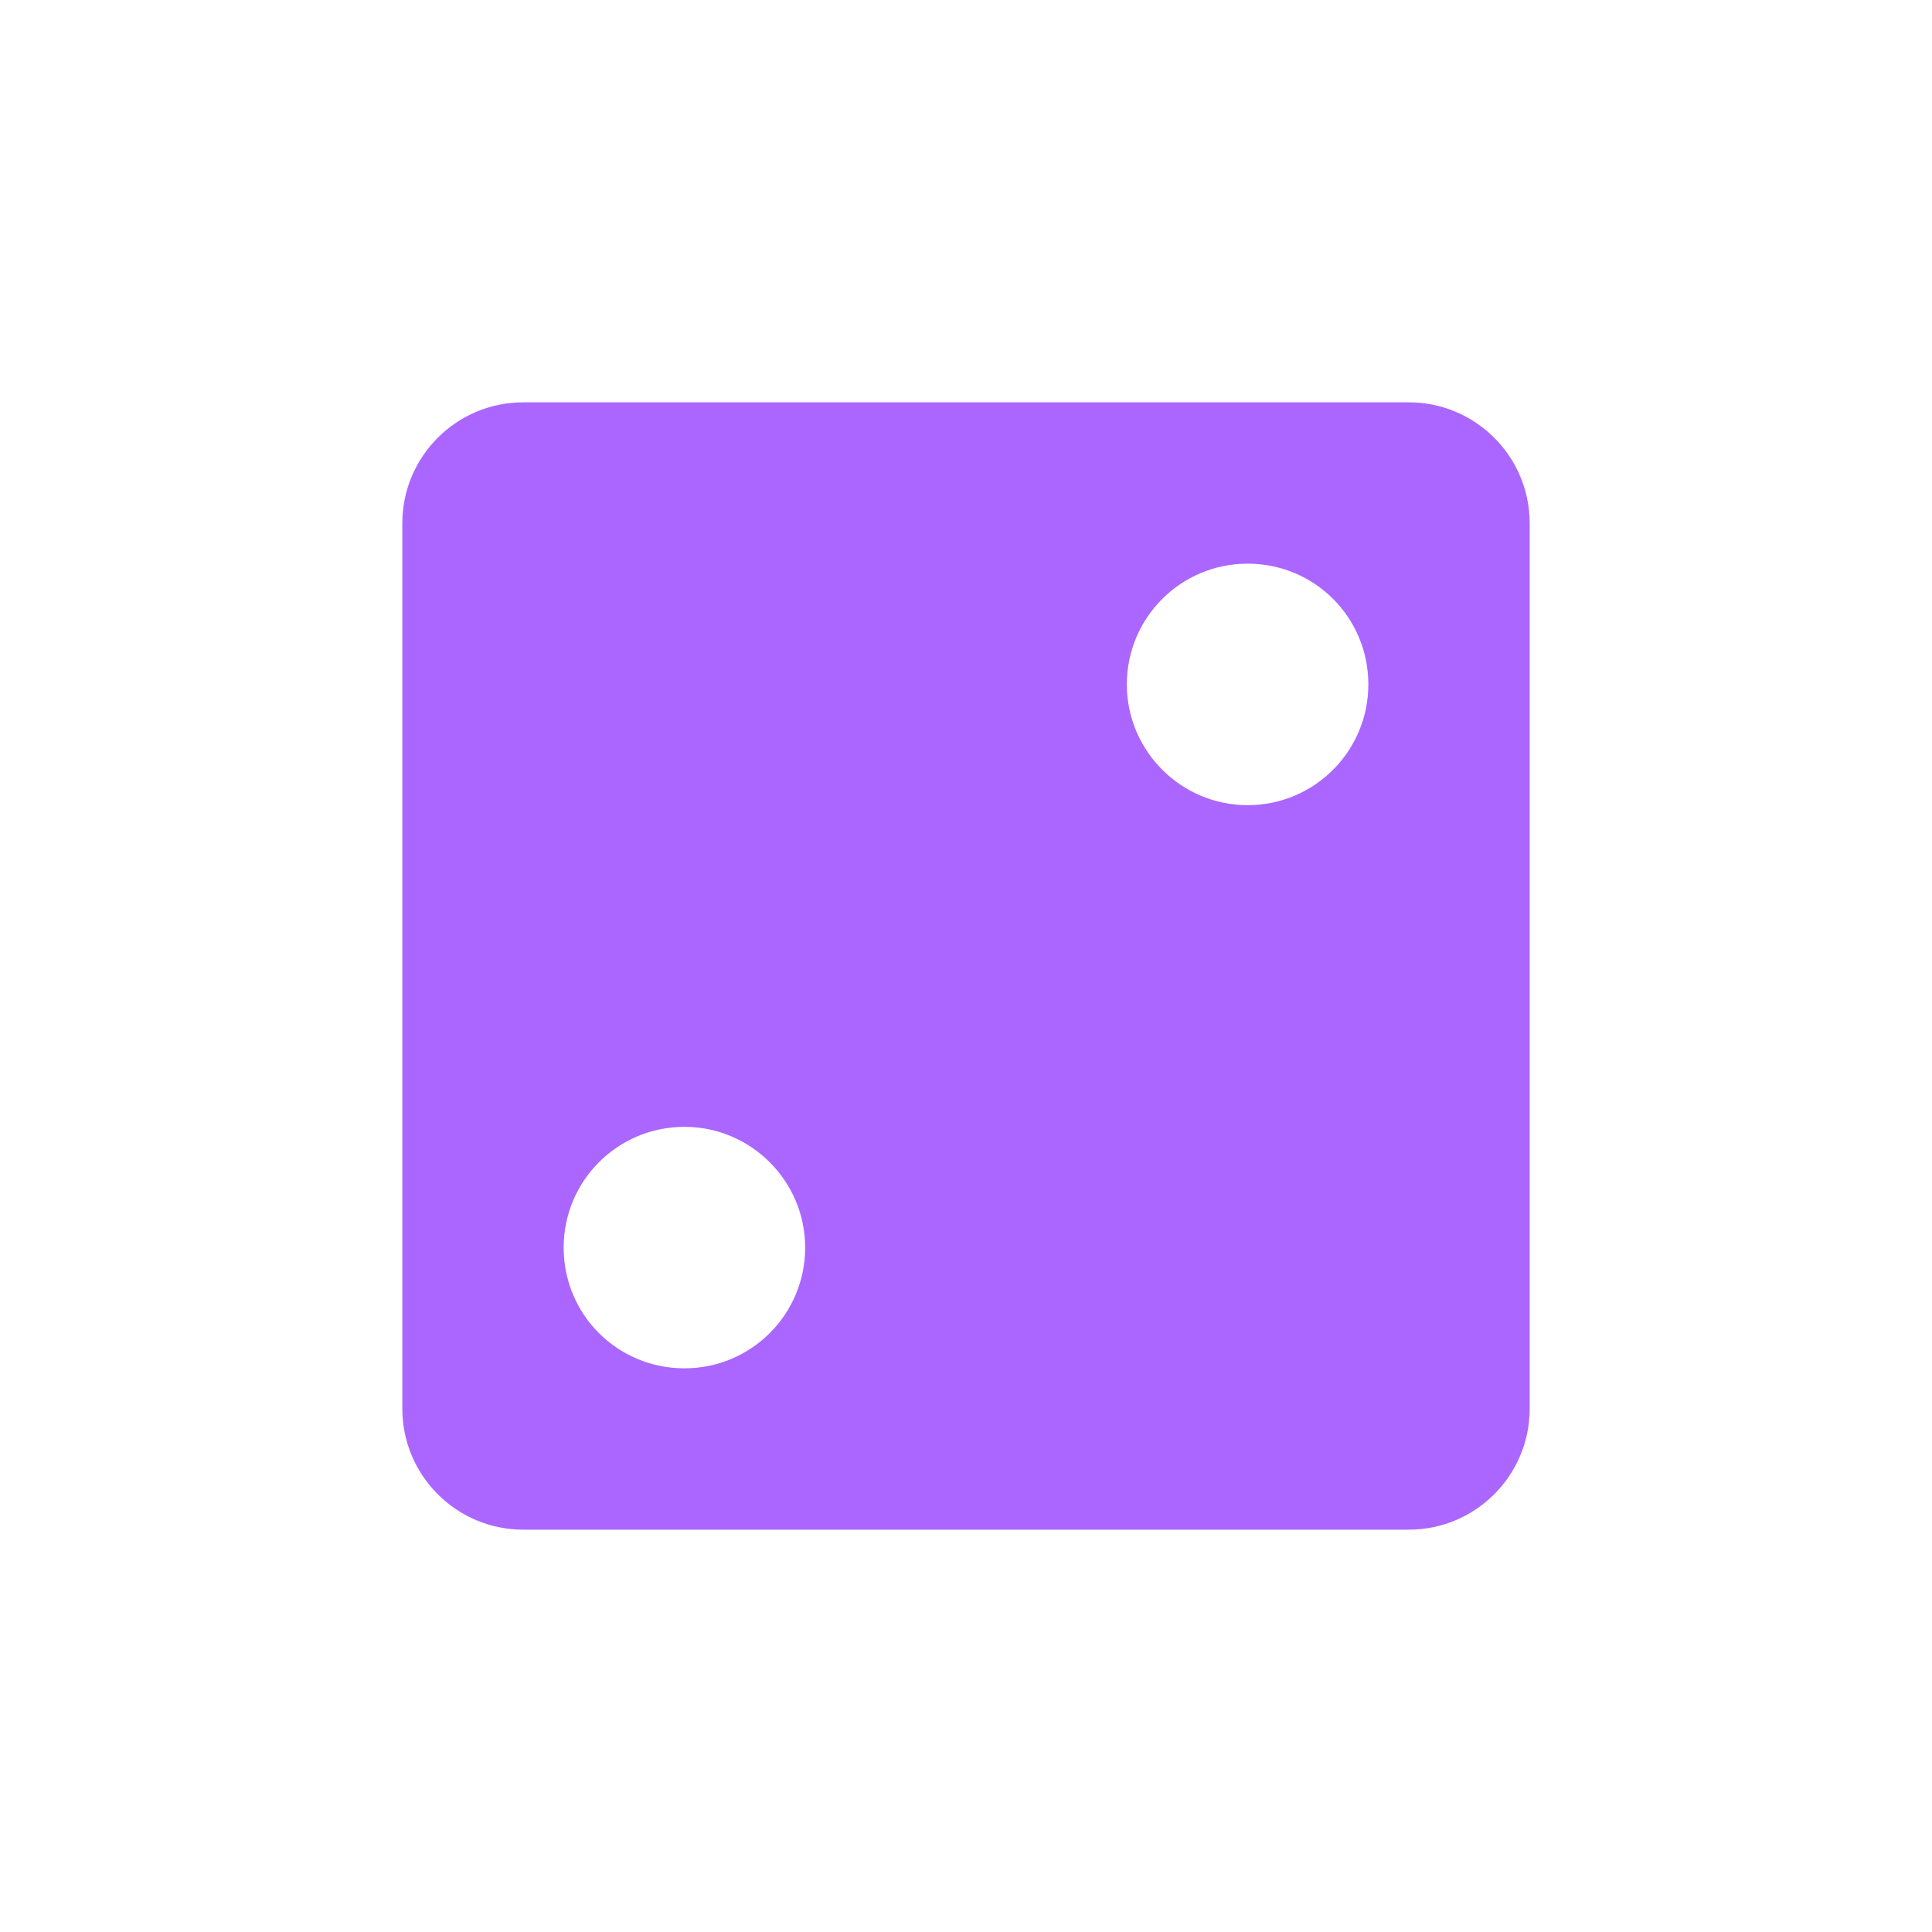 <svg xmlns="http://www.w3.org/2000/svg" xmlns:xlink="http://www.w3.org/1999/xlink" width="16" height="16" viewBox="0 0 16 16" version="1.1">
<g id="surface1">
<path style=" stroke:none;fill-rule:nonzero;fill:rgb(67.059%,40%,100%);fill-opacity:1;" d="M 4.332 3.332 C 3.781 3.332 3.332 3.781 3.332 4.332 L 3.332 11.668 C 3.332 12.219 3.781 12.668 4.332 12.668 L 11.668 12.668 C 12.219 12.668 12.668 12.219 12.668 11.668 L 12.668 4.332 C 12.668 3.781 12.219 3.332 11.668 3.332 Z M 10.332 4.668 C 10.887 4.668 11.332 5.113 11.332 5.668 C 11.332 6.219 10.887 6.668 10.332 6.668 C 9.781 6.668 9.332 6.219 9.332 5.668 C 9.332 5.113 9.781 4.668 10.332 4.668 Z M 5.668 9.332 C 6.219 9.332 6.668 9.781 6.668 10.332 C 6.668 10.887 6.219 11.332 5.668 11.332 C 5.113 11.332 4.668 10.887 4.668 10.332 C 4.668 9.781 5.113 9.332 5.668 9.332 Z M 5.668 9.332 "/>
</g>
</svg>
